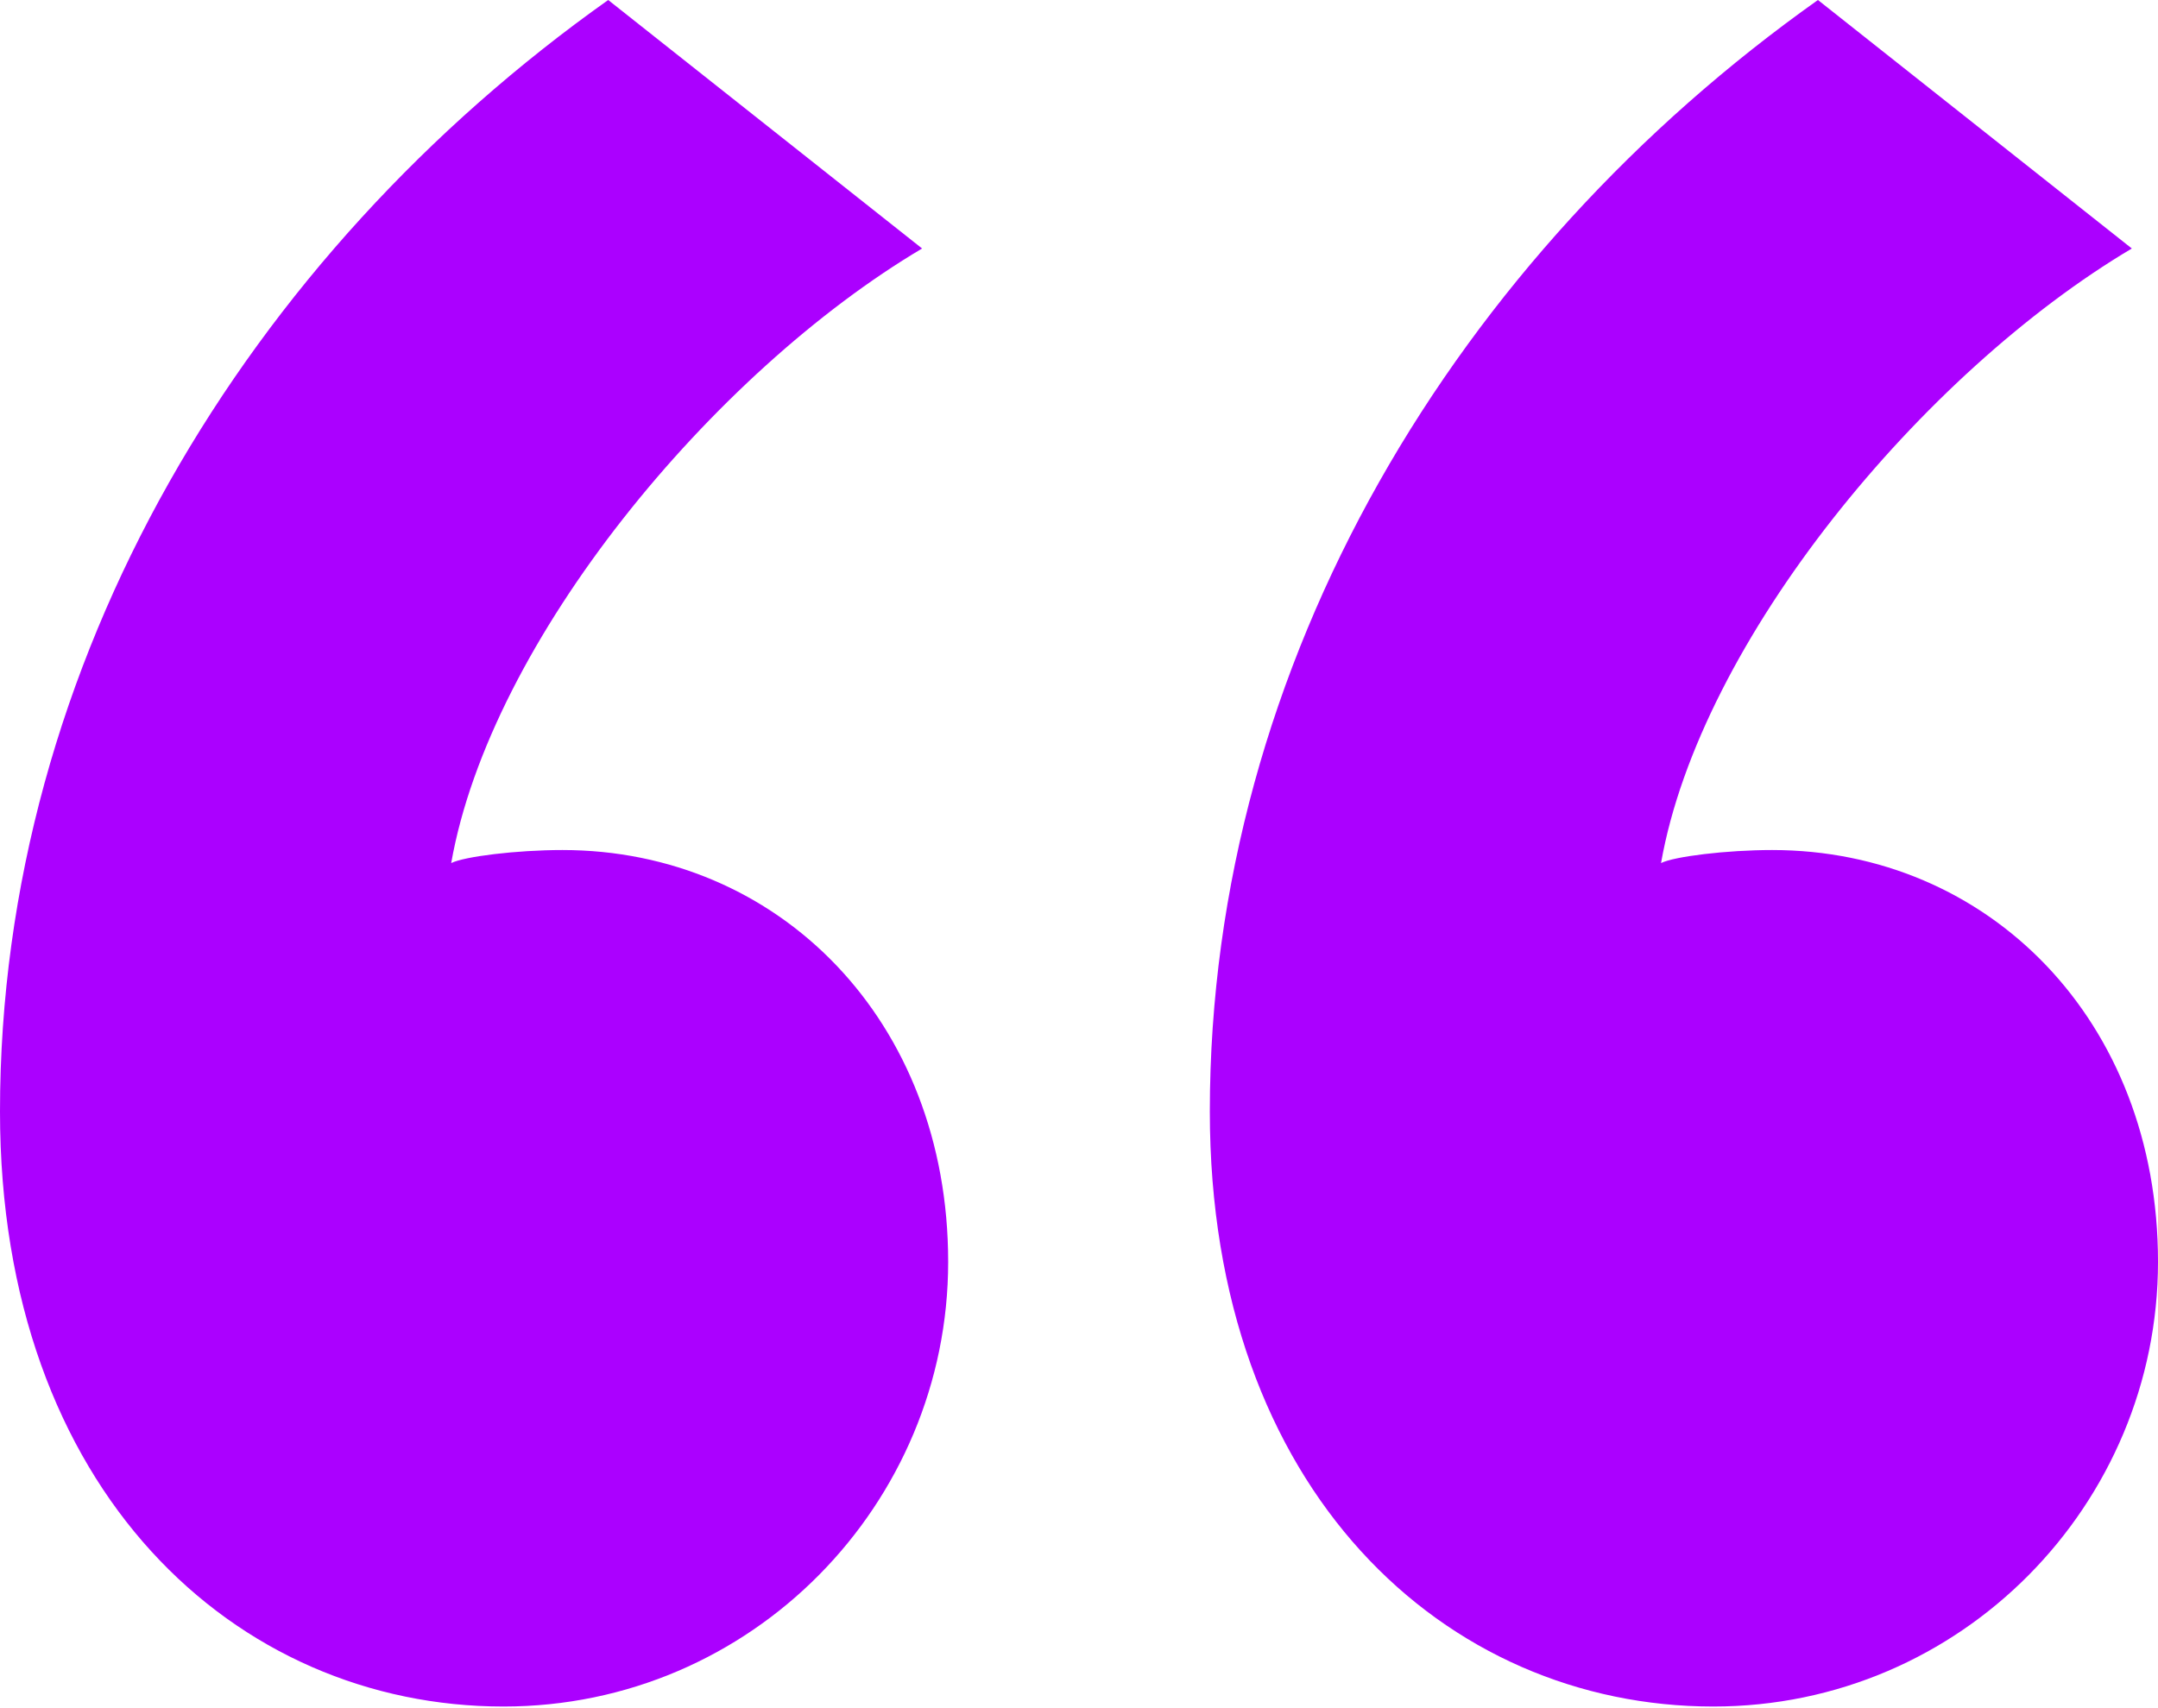<?xml version="1.0" encoding="UTF-8" standalone="no"?>
<svg width="24px" height="19px" viewBox="0 0 24 19" version="1.1" xmlns="http://www.w3.org/2000/svg" xmlns:xlink="http://www.w3.org/1999/xlink">
    <!-- Generator: Sketch 42 (36781) - http://www.bohemiancoding.com/sketch -->
    <title>“</title>
    <desc>Created with Sketch.</desc>
    <defs></defs>
    <g id="03_Lykke_Corp" stroke="none" stroke-width="1" fill="none" fill-rule="evenodd">
        <g id="03_lykke_corp/05a_invest" transform="translate(-275, -4666)" fill="#AB00FF">
            <path d="M275,4678.364 C275,4682.582 277.618,4684.982 280.6,4684.982 C283.364,4684.982 285.545,4682.727 285.545,4680.036 C285.545,4677.345 283.655,4675.455 281.255,4675.455 C280.745,4675.455 280.164,4675.527 280.018,4675.6 C280.455,4673.127 282.927,4670.145 285.255,4668.764 L281.764,4666 C277.764,4668.836 275,4673.345 275,4678.364 Z M288.455,4678.364 C288.455,4682.582 291.073,4684.982 294.055,4684.982 C296.818,4684.982 299,4682.727 299,4680.036 C299,4677.345 297.109,4675.455 294.709,4675.455 C294.2,4675.455 293.618,4675.527 293.473,4675.6 C293.909,4673.127 296.382,4670.145 298.709,4668.764 L295.218,4666 C291.218,4668.836 288.455,4673.345 288.455,4678.364 Z" id="“"></path>
        </g>
    </g>
</svg>